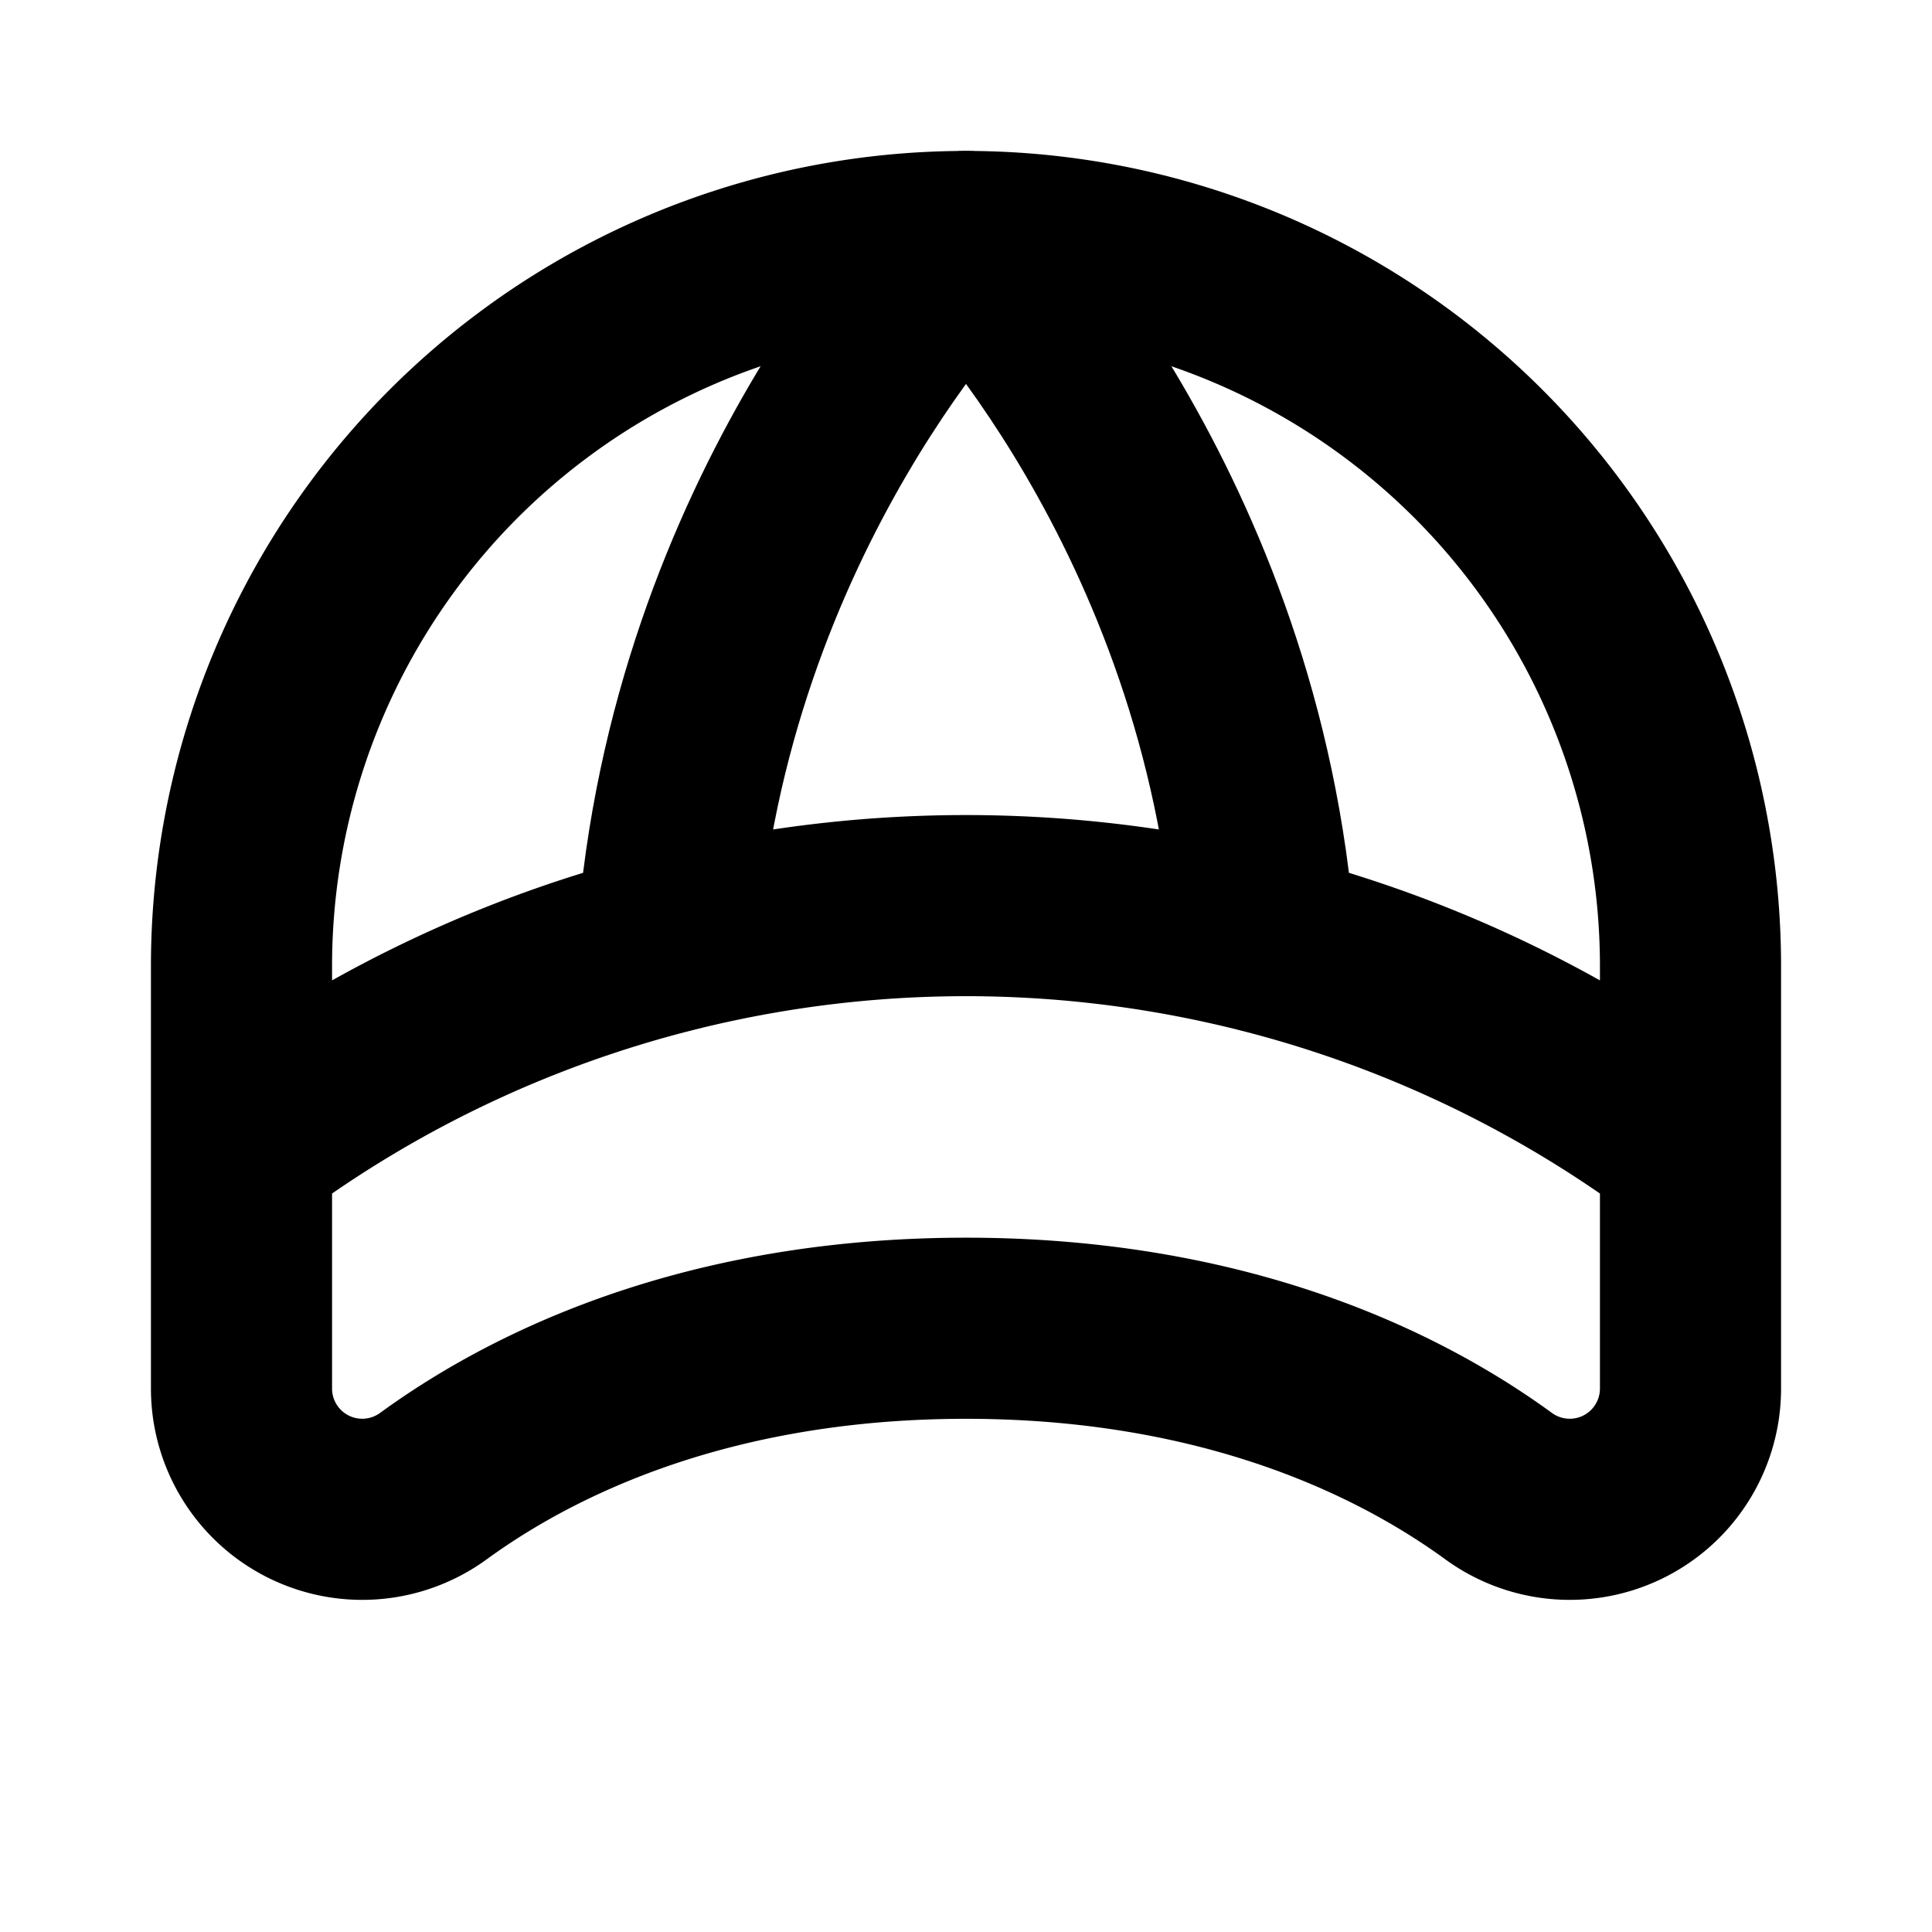 <svg xmlns="http://www.w3.org/2000/svg" viewBox="0 0 256 256" width="20" height="20"><path fill="none" d="M0 0h256v256H0z"/><path d="M32 128a96 96 0 01192 0v56a16 16 0 01-25.48 12.88C182.53 185.26 159 176 128 176s-54.53 9.26-70.52 20.88A16 16 0 0132 184zM32 152a160 160 0 01192 0" fill="none" stroke="currentColor" stroke-linecap="round" stroke-linejoin="round" stroke-width="24"/><path d="M88.4 124.94C92.57 67.43 128 32 128 32s35.43 35.43 39.6 92.94" fill="none" stroke="currentColor" stroke-linecap="round" stroke-linejoin="round" stroke-width="24"/></svg>
